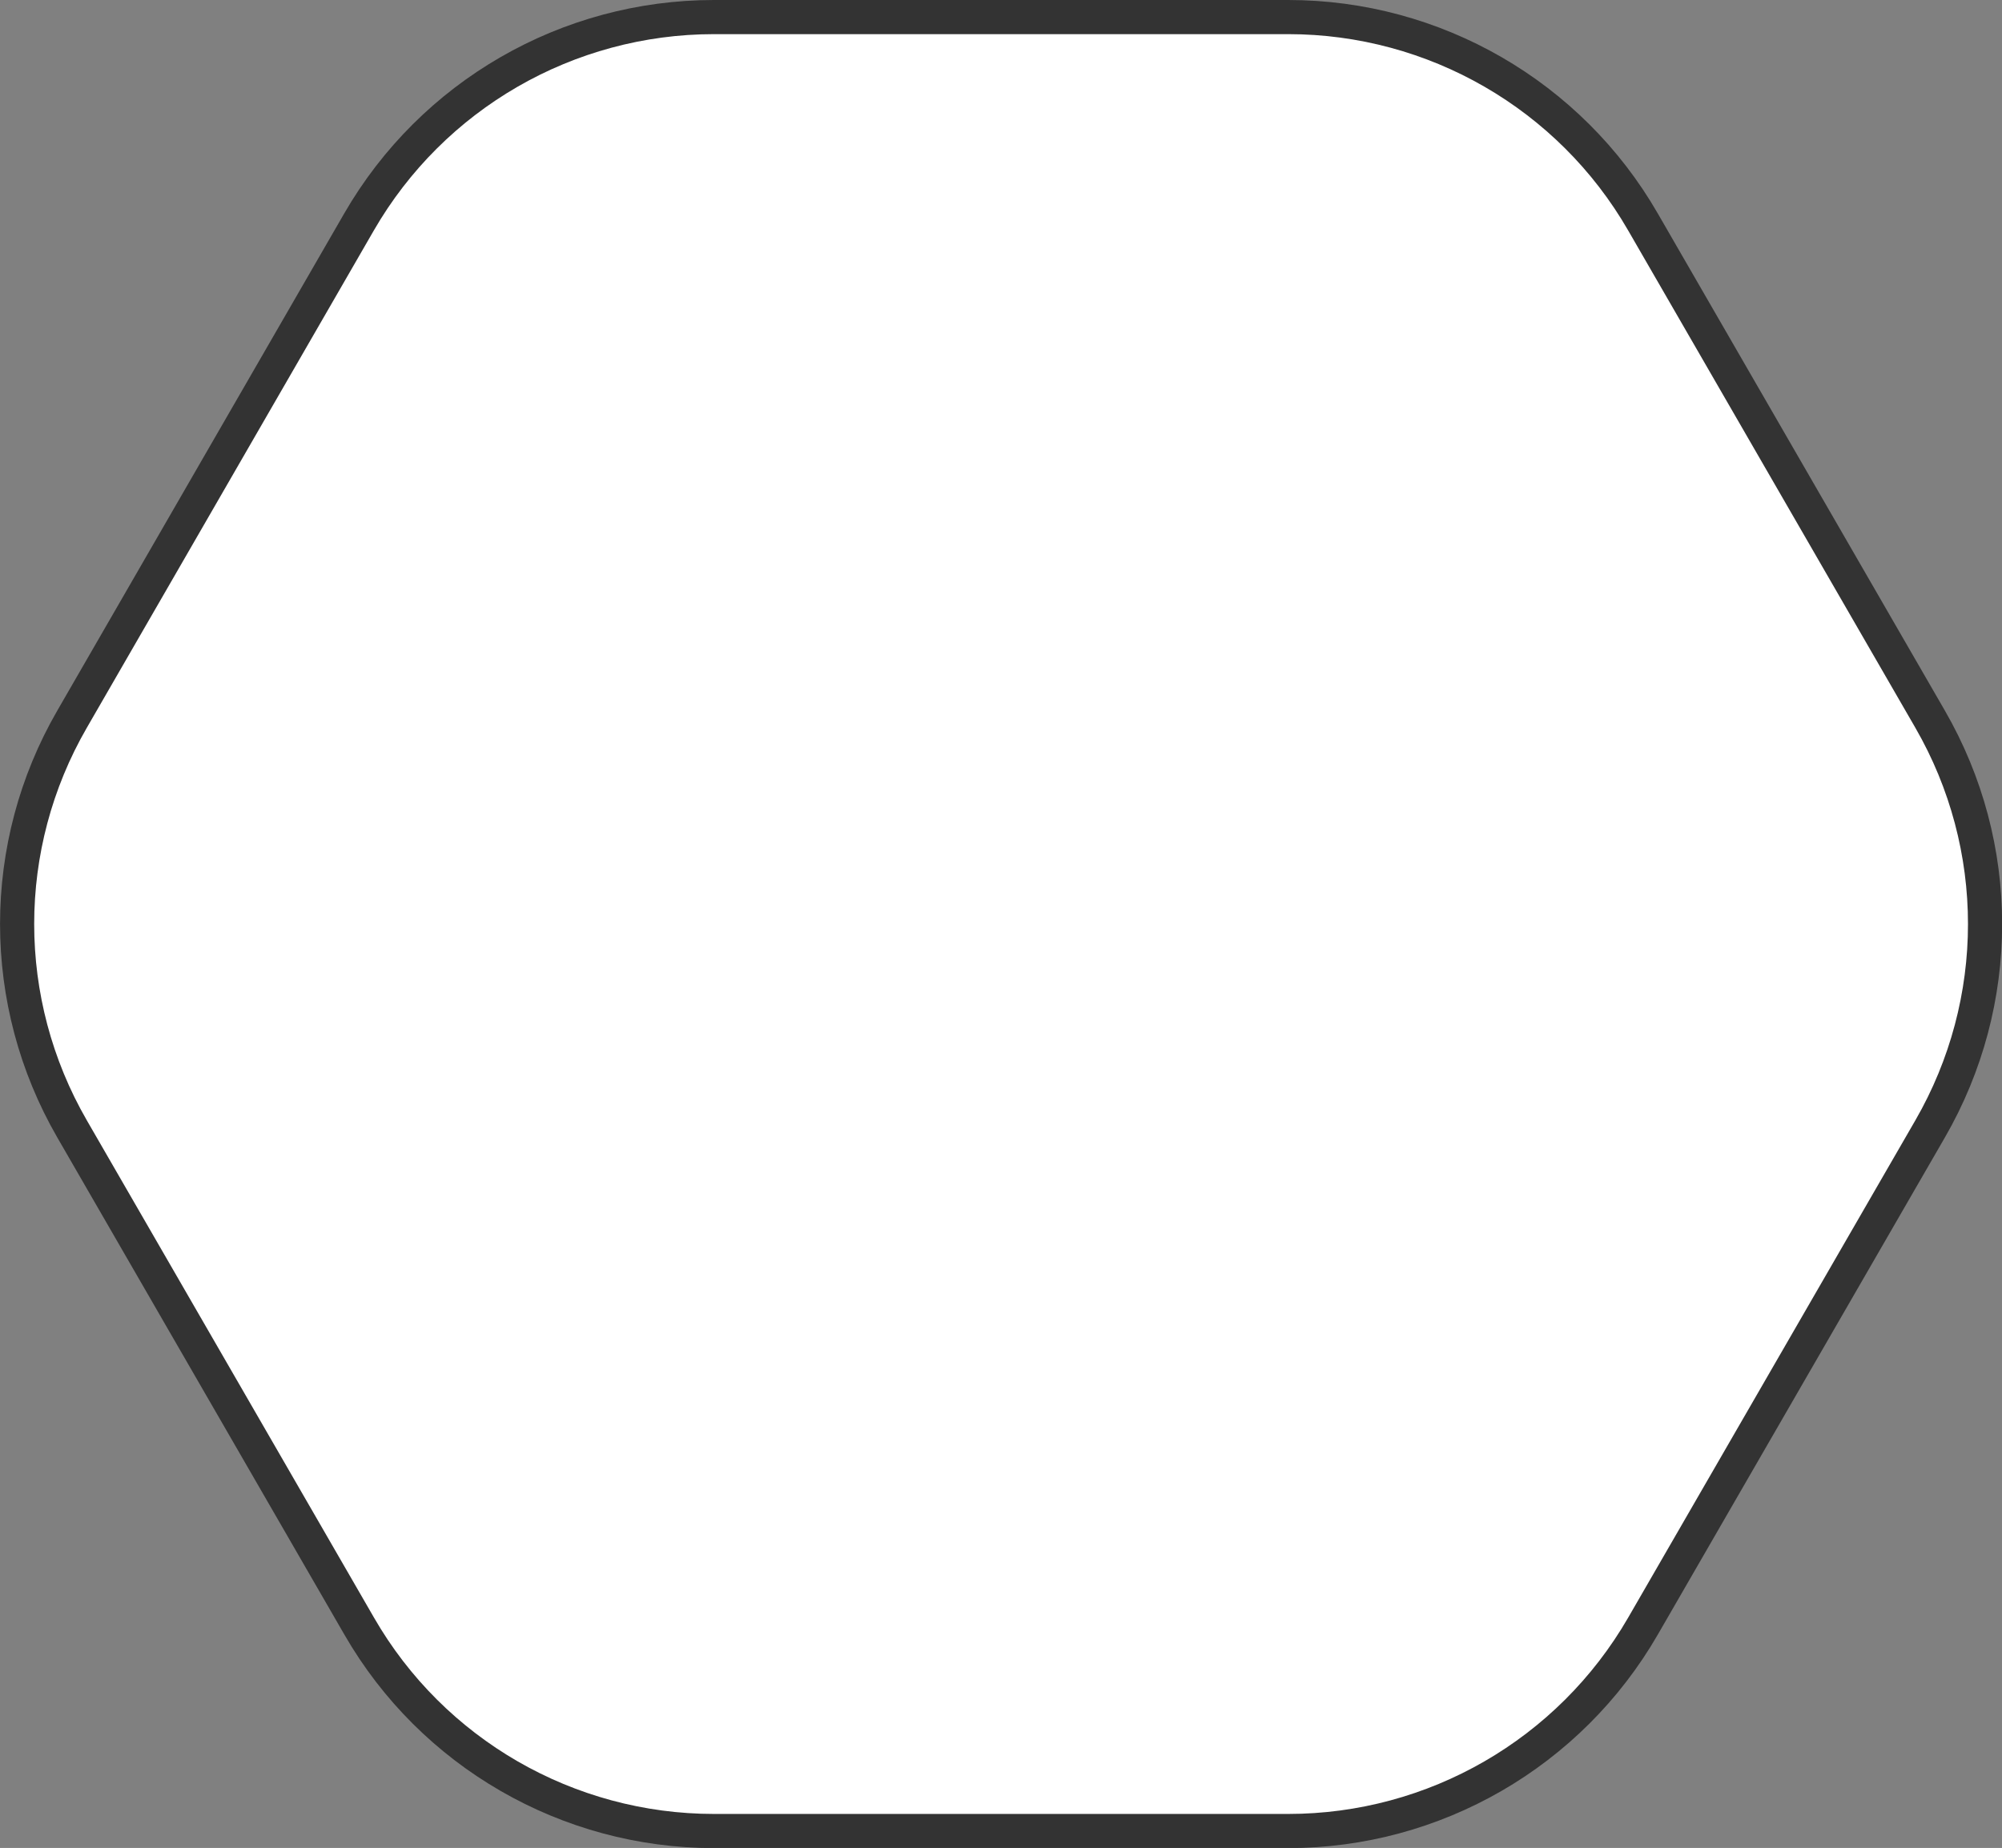 <?xml version="1.0" encoding="UTF-8"?>
<svg id="Camada_1" data-name="Camada 1" xmlns="http://www.w3.org/2000/svg" viewBox="0 0 117.26 108.25">
  <rect x="0" y="0" width="117.26" height="108.25" fill="#808080" stroke="none"/>
  <defs>
    <style>
      .cls-1 {
        fill: #fff;
        stroke: #333;
        stroke-width: 2px;
      }
    </style>
  </defs>
  <path class="cls-1" d="m4.22,42.13L21.03,13C25.32,5.57,33.24,1,41.82,1h33.63c8.57,0,16.5,4.57,20.78,12l16.82,29.13c4.29,7.43,4.29,16.57,0,24l-16.82,29.13c-4.29,7.43-12.21,12-20.78,12h-33.63c-8.57,0-16.5-4.57-20.78-12l-16.82-29.13C-.07,58.7-.07,49.55,4.22,42.13Z"/>
</svg>